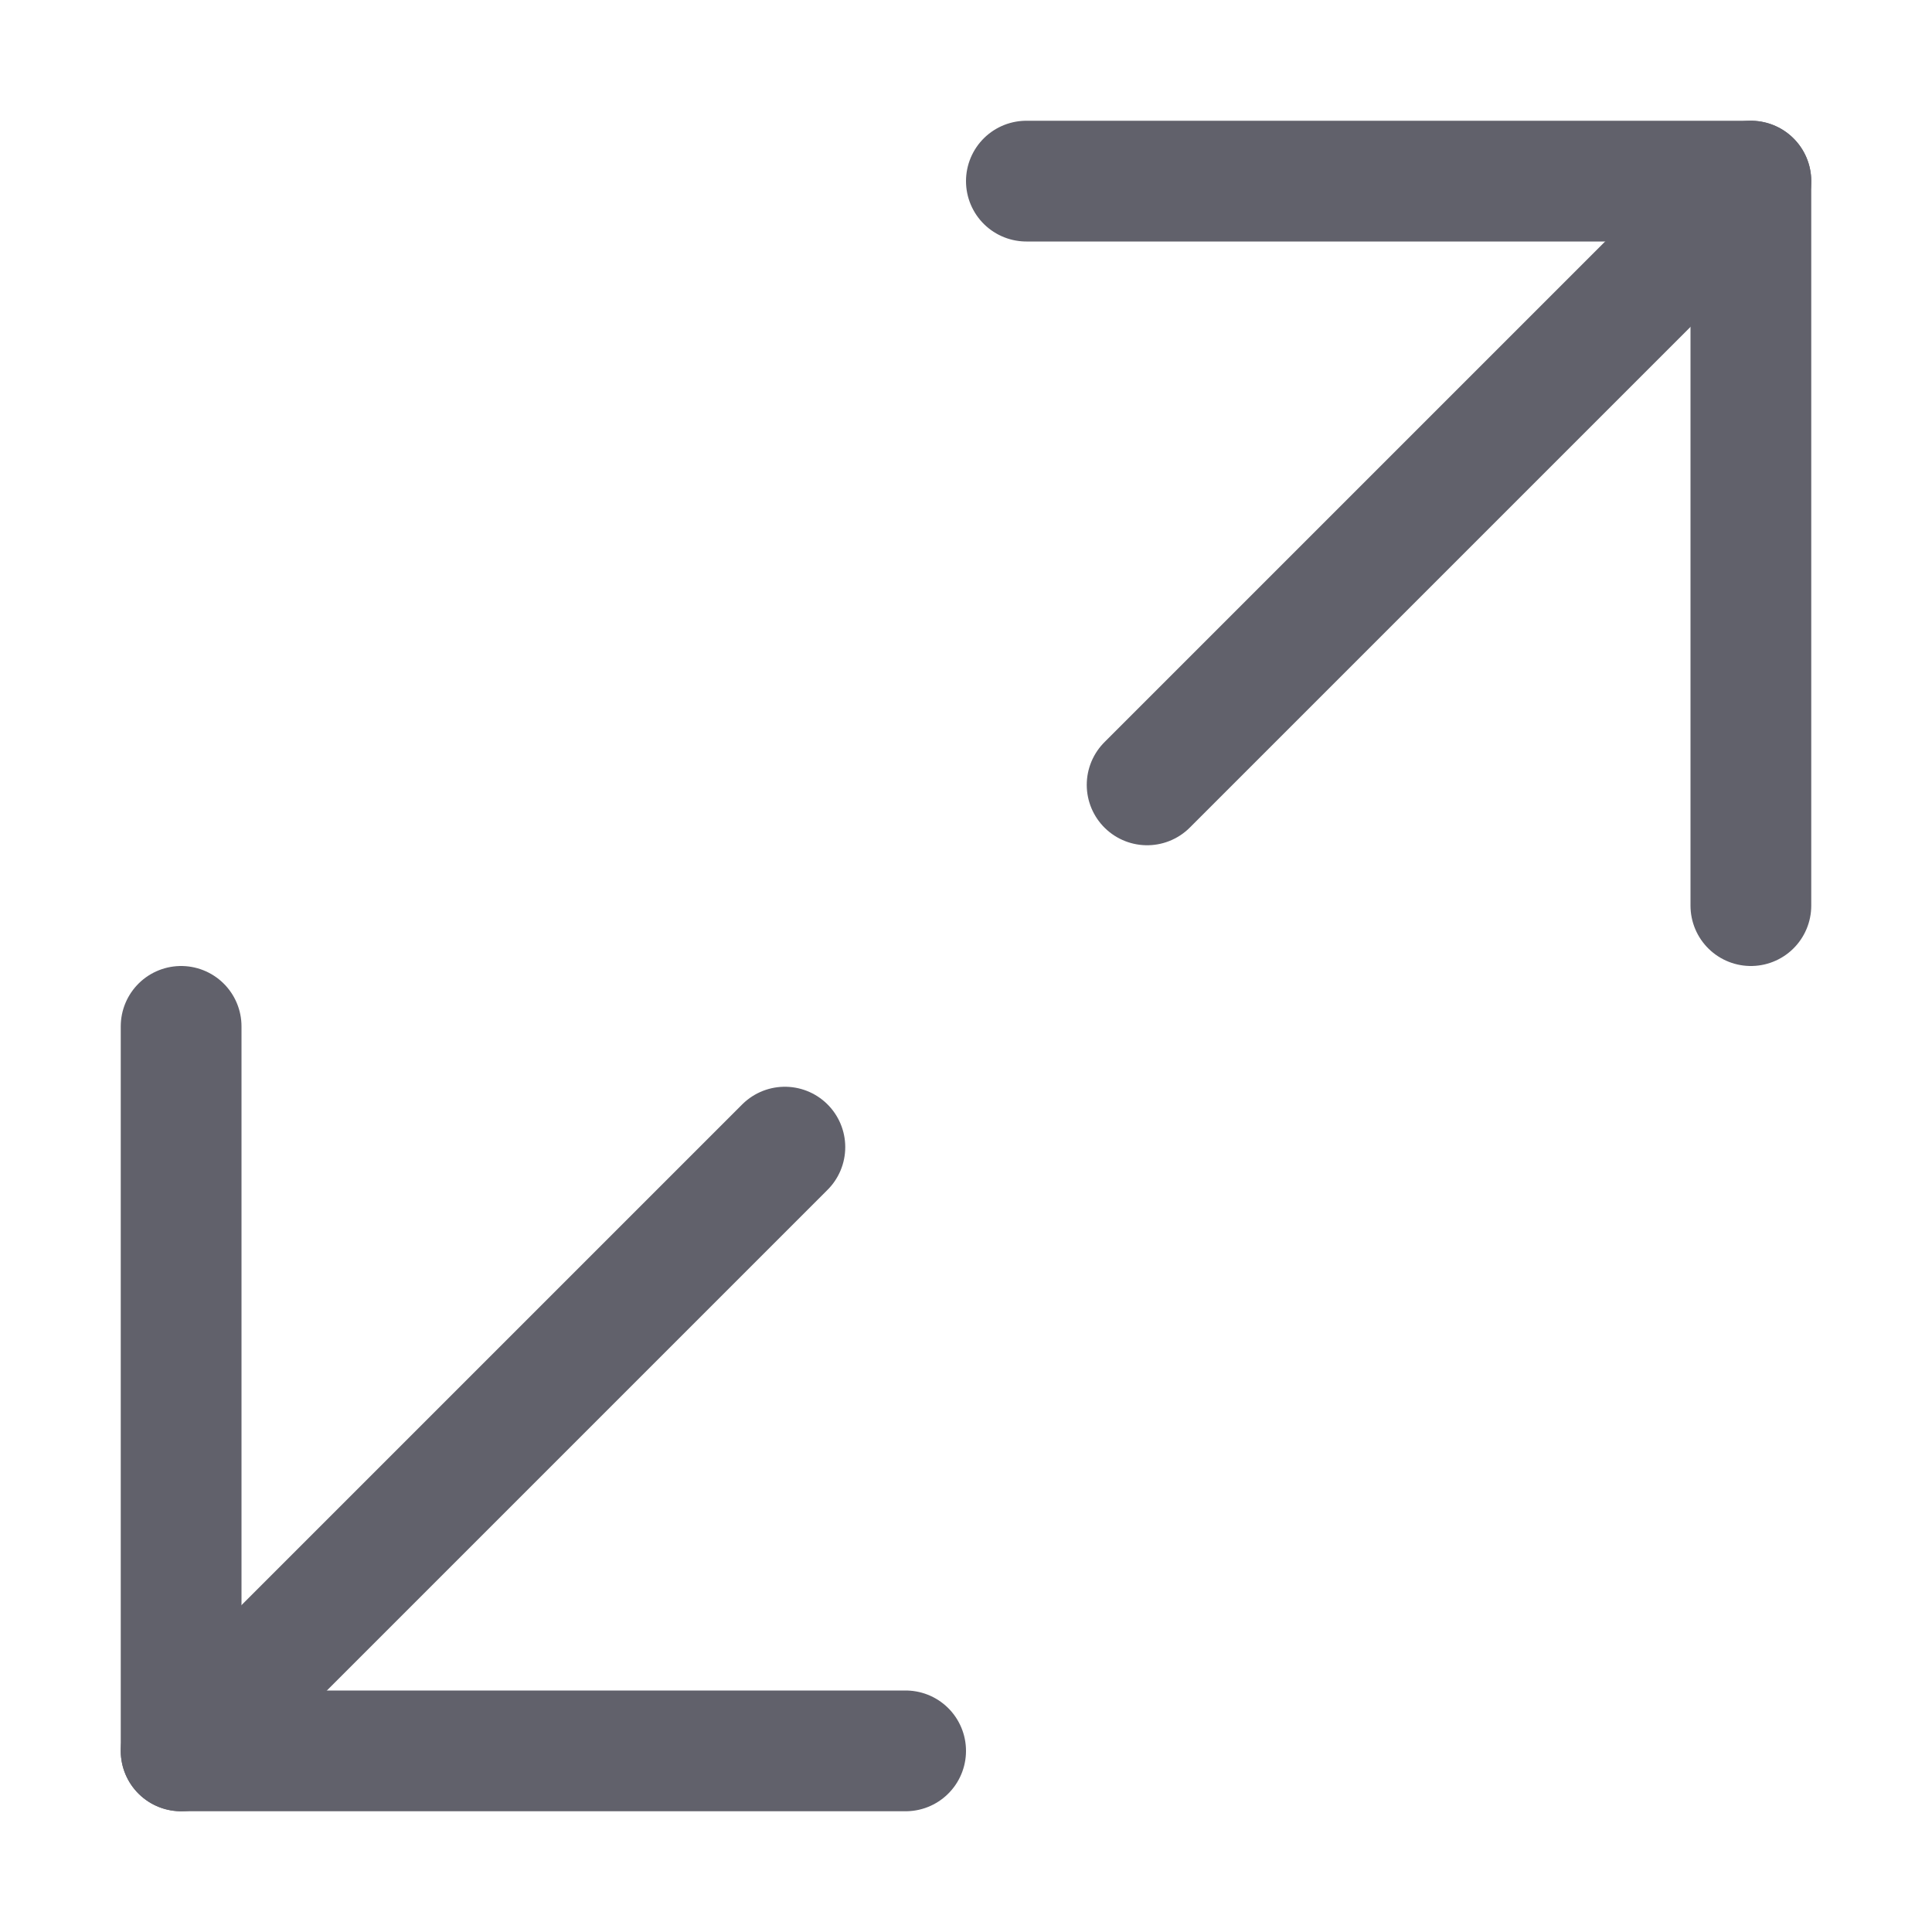 <svg xmlns="http://www.w3.org/2000/svg" height="24" width="24" viewBox="0 0 16 16"><g fill="#61616b" class="nc-icon-wrapper"><line fill="none" stroke="#61616b" stroke-linecap="round" stroke-linejoin="round" x1="14.5" y1="1.5" x2="9.5" y2="6.5" data-color="color-2"></line> <line fill="none" stroke="#61616b" stroke-linecap="round" stroke-linejoin="round" x1="6.5" y1="9.5" x2="1.5" y2="14.5" data-color="color-2"></line> <polyline fill="none" stroke="#61616b" stroke-linecap="round" stroke-linejoin="round" points="8.5,1.5 14.5,1.5 14.5,7.5 "></polyline> <polyline fill="none" stroke="#61616b" stroke-linecap="round" stroke-linejoin="round" points="1.5,8.5 1.5,14.5 7.5,14.5 "></polyline></g></svg>